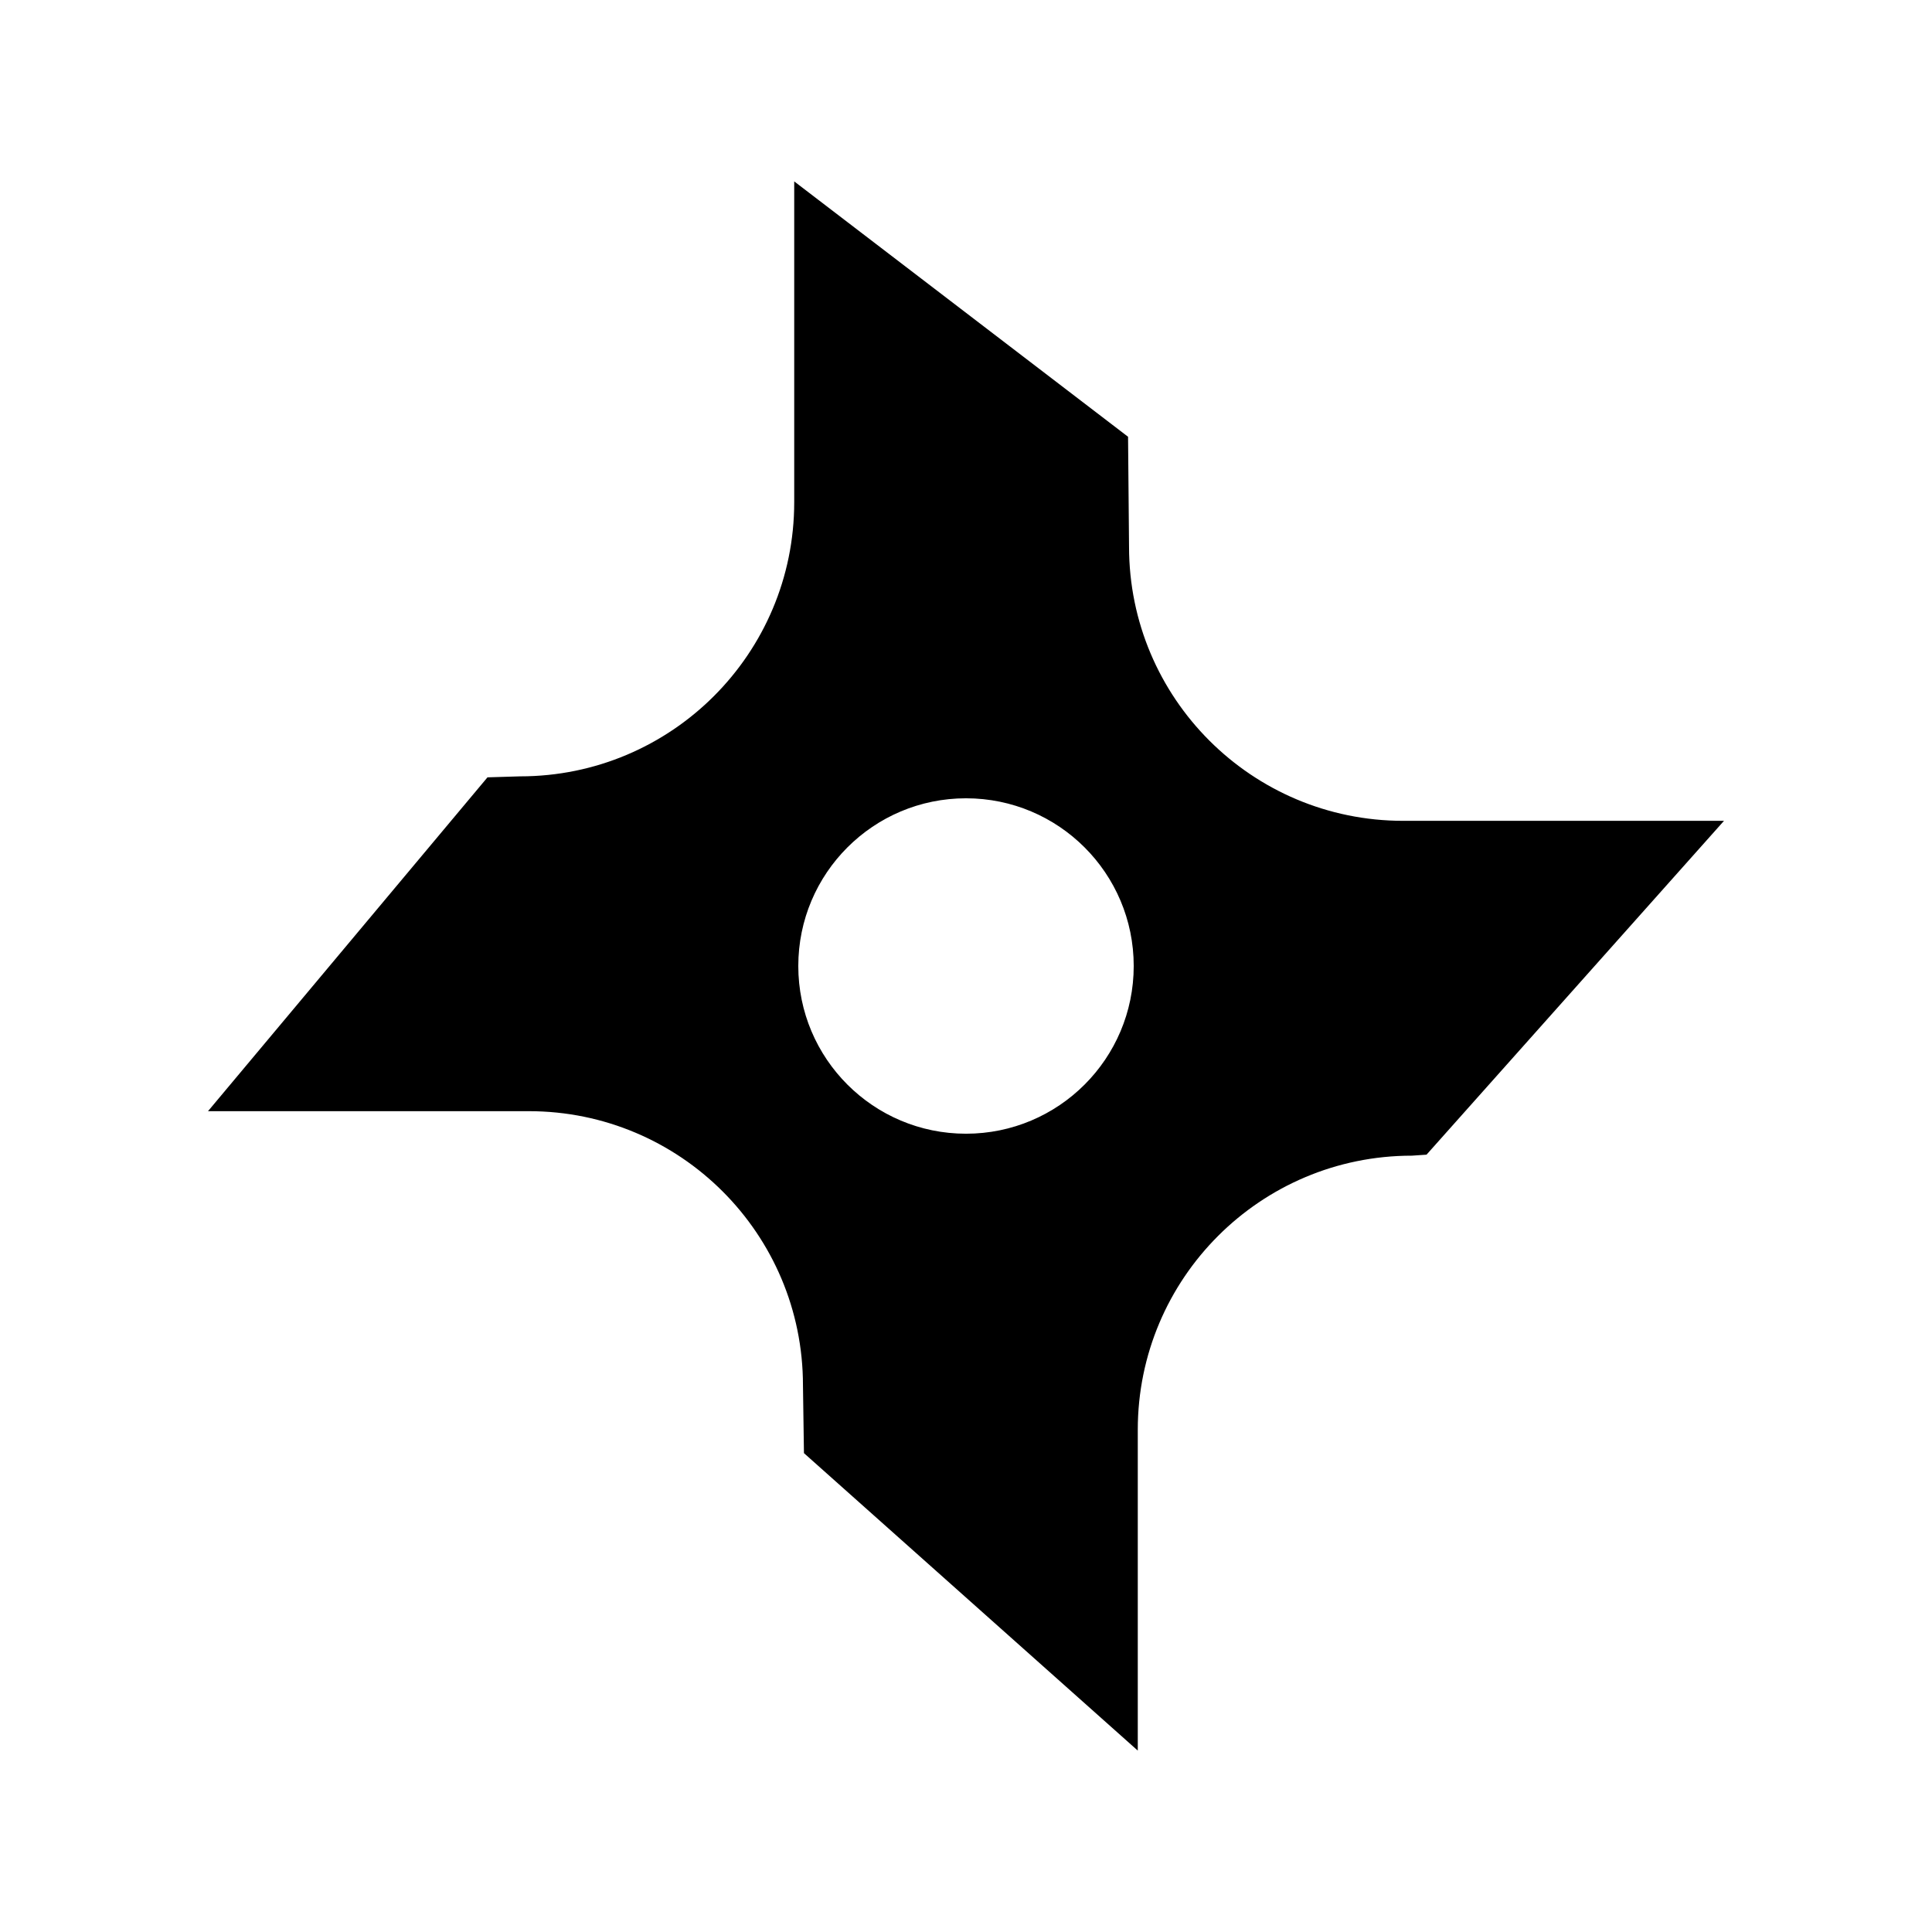<svg xmlns="http://www.w3.org/2000/svg" width="100%" height="100%" viewBox="0 0 583.68 583.68"><path d="M430.97 348.84l89.869-100.857H423.92c-45.748 0-82.824-37.063-82.824-82.824l-0.297-33.208-100.857-77.147v96.917c0 45.751-37.06 82.824-82.822 82.824l-9.844 0.298L62.841 335.7h96.92c45.75 0 82.822 37.062 82.822 82.824l0.298 20.484 100.854 89.868v-96.913c0-45.749 37.062-82.823 82.824-82.823zM291.84 342.509c-27.99 0-50.666-22.685-50.666-50.665 0-27.99 22.679-50.671 50.665-50.671 27.99 0 50.67 22.682 50.67 50.671 0 27.98-22.683 50.665-50.67 50.665z" /></svg>